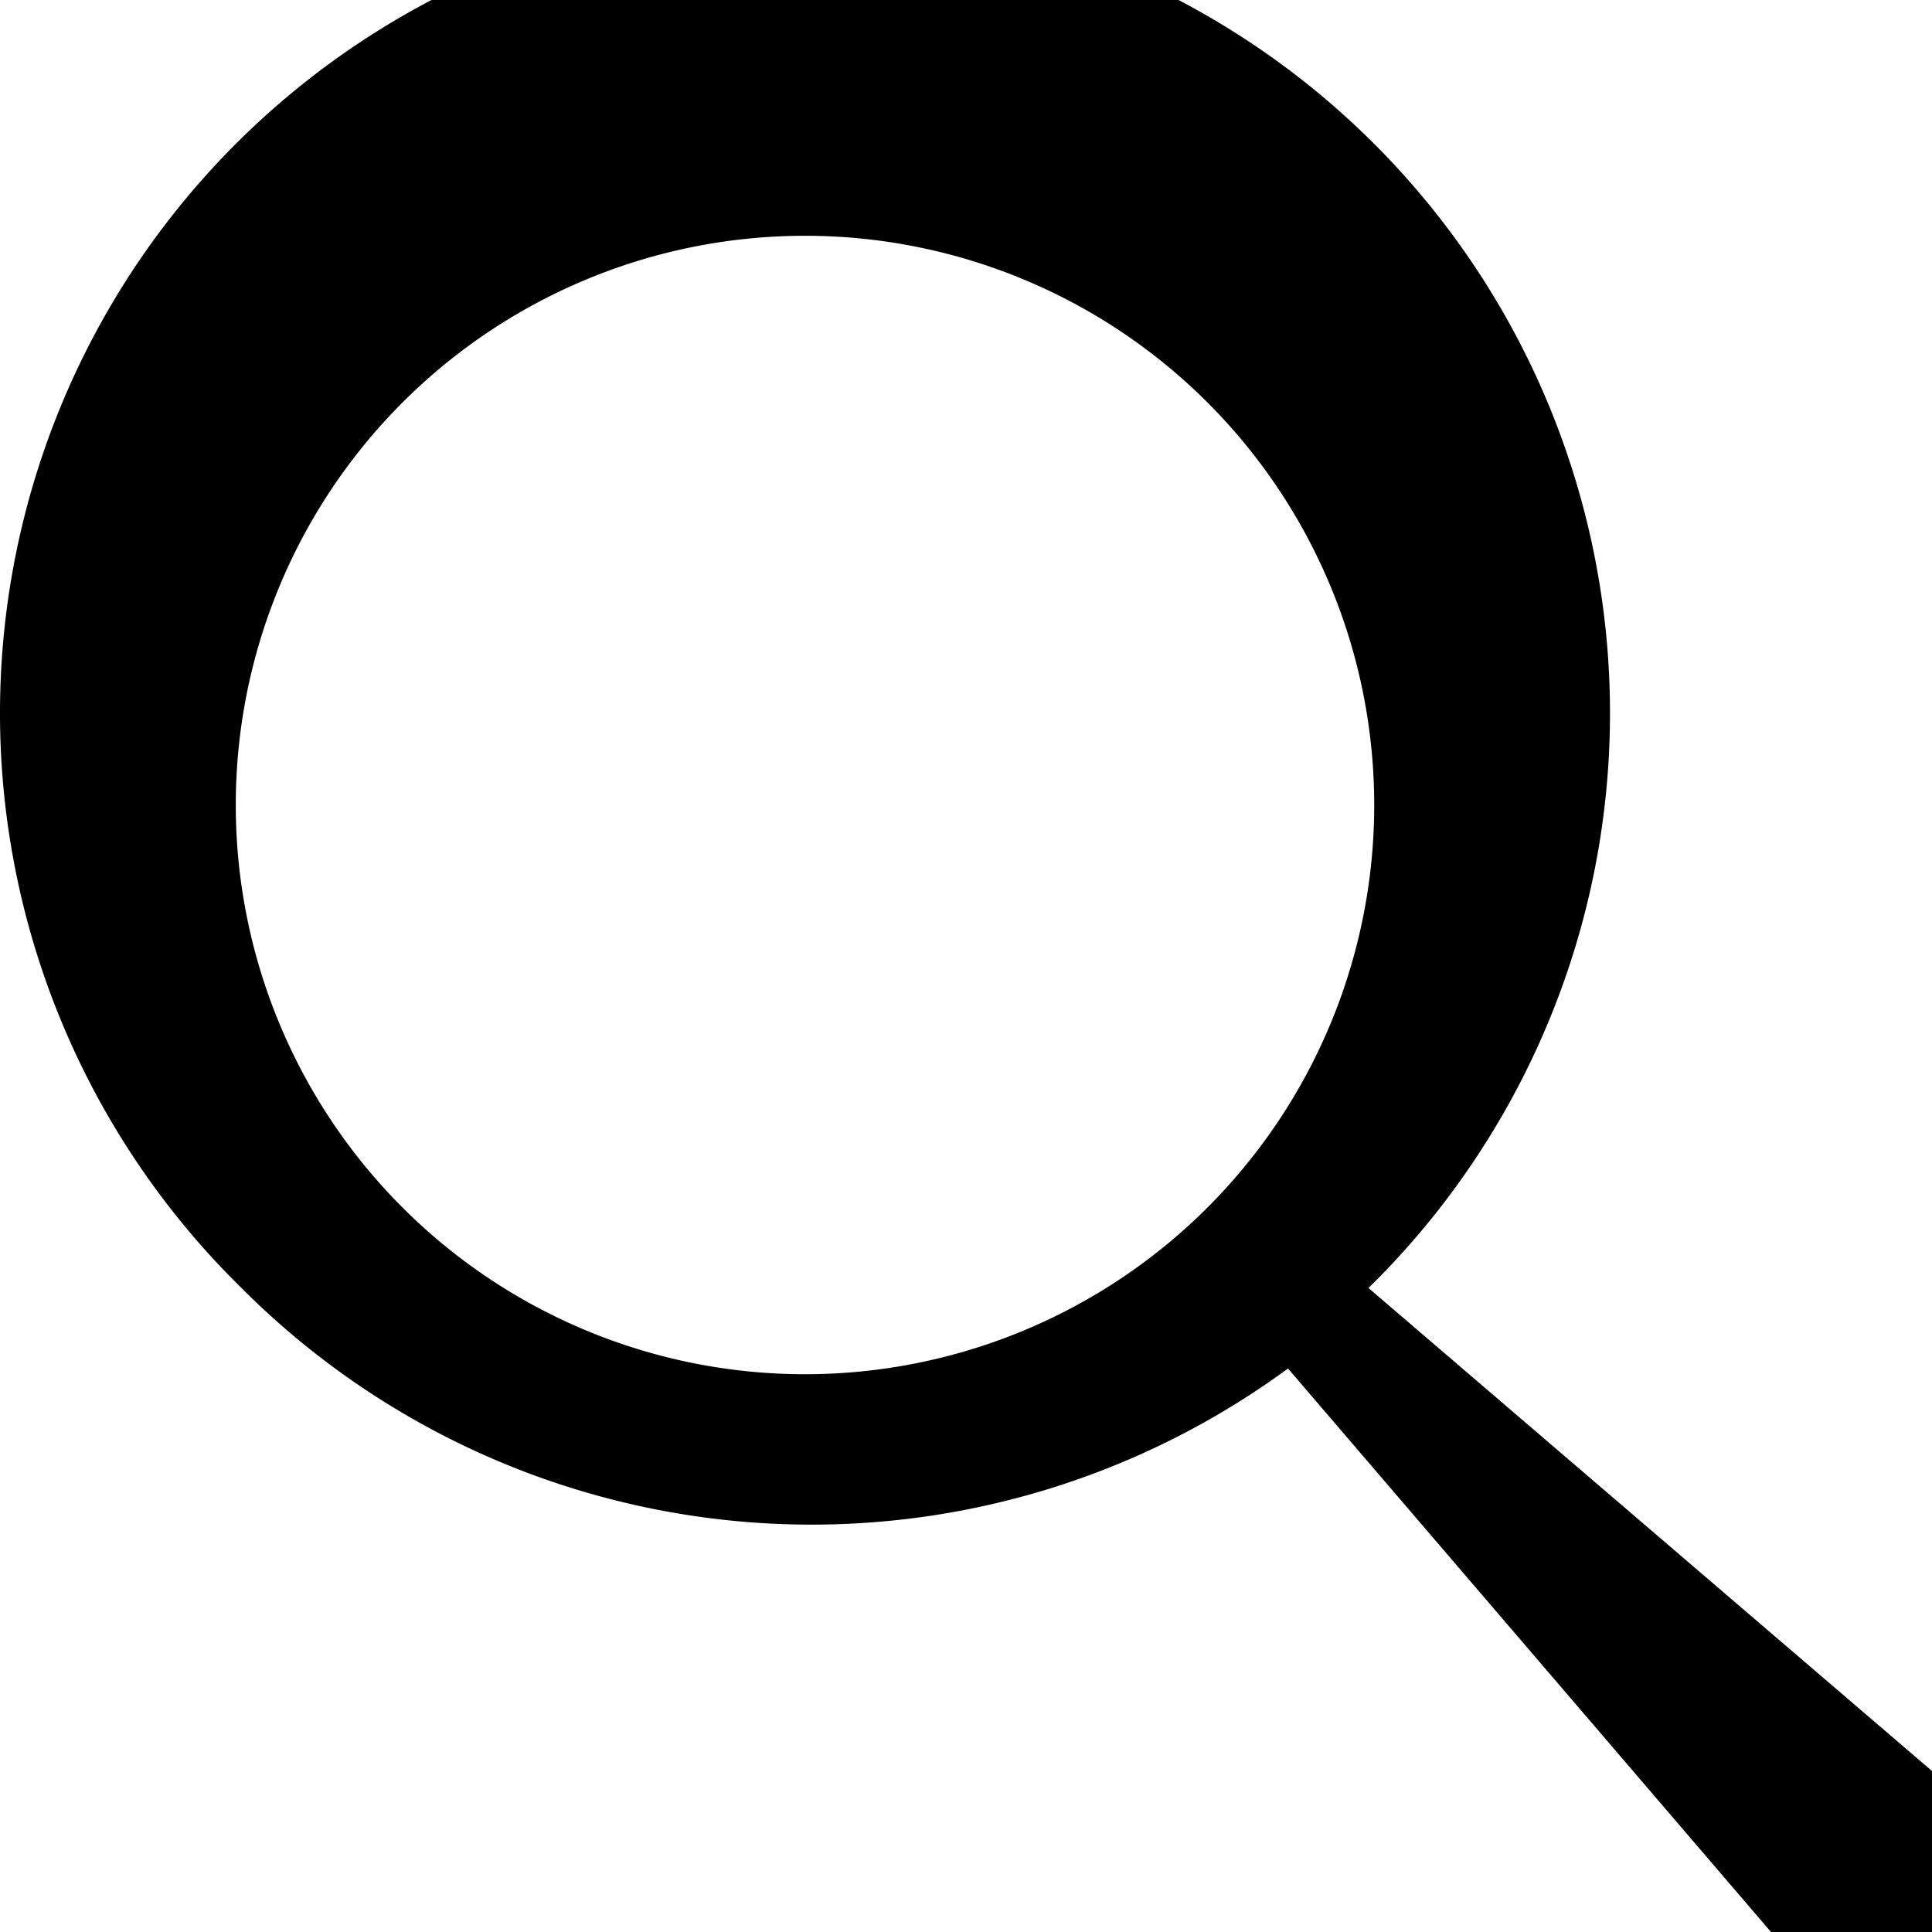 <svg xmlns="http://www.w3.org/2000/svg" class="h-4 w-4 fill-current" viewBox="0 0 24 24">
    <path d="M3 16a10 10 0 0 0 13 1l6 7a1 1 0 0 0 2-2l-7-6a10 10 0 1 0-14 0ZM5 5a7 7 0 1 1 10 10A7 7 0 0 1 5 5Z" />
</svg>
